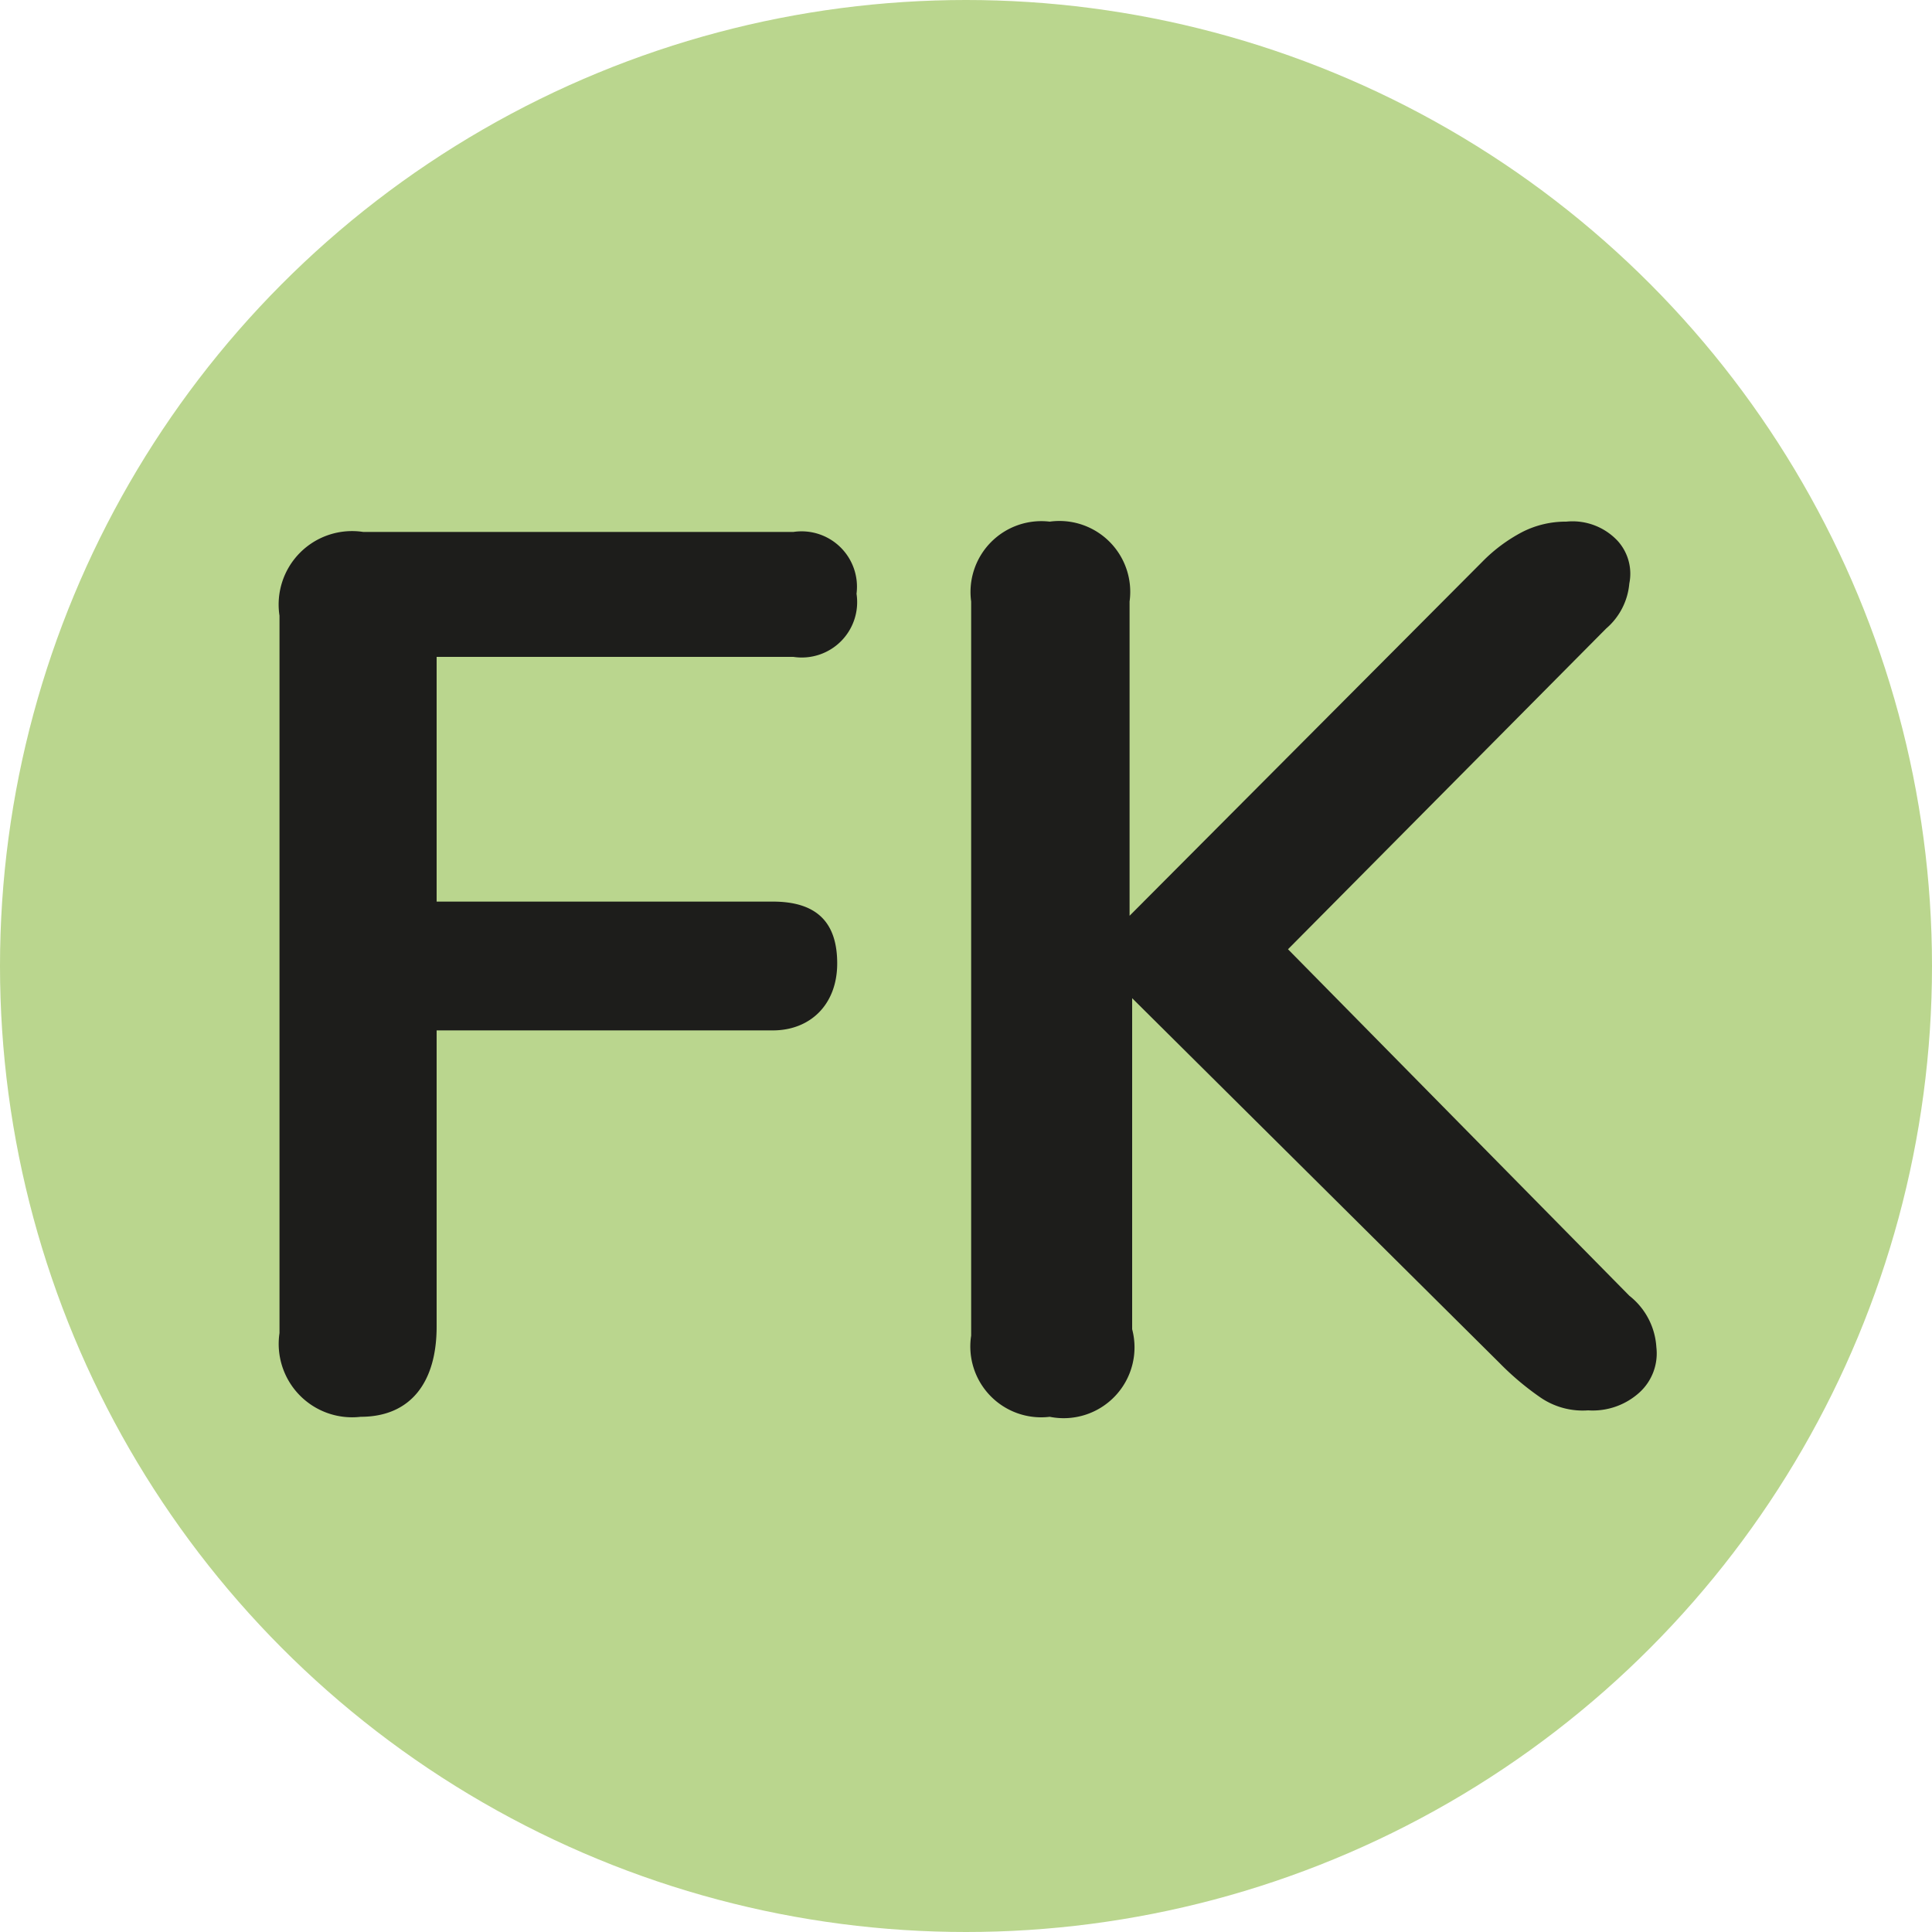<svg xmlns="http://www.w3.org/2000/svg" viewBox="0 0 15 15"><defs><style>.cls-1{fill:#bad68e;}.cls-2{fill:#1d1d1b;}</style></defs><g id="Calque_2" data-name="Calque 2"><g id="Calque_1-2" data-name="Calque 1"><circle class="cls-1" cx="7.5" cy="7.5" r="7.5"/><path class="cls-2" d="M2.8,11a.57.57,0,0,1-.63-.65V4.78a.57.57,0,0,1,.65-.65H6.16a.43.43,0,0,1,.49.48.43.43,0,0,1-.49.49H3.39V7H6c.34,0,.5.16.5.48S6.29,8,6,8H3.39V10.3C3.39,10.73,3.19,11,2.8,11Z"/><path class="cls-2" d="M8.15,11a.55.55,0,0,1-.61-.63V4.67a.55.55,0,0,1,.61-.62.55.55,0,0,1,.62.62V7.11h0l2.74-2.75a1.24,1.24,0,0,1,.31-.23.74.74,0,0,1,.34-.08.48.48,0,0,1,.4.15.38.38,0,0,1,.09.33.52.52,0,0,1-.18.35L10,7.37l2.65,2.69a.55.55,0,0,1,.21.4.41.41,0,0,1-.13.35.54.54,0,0,1-.4.14.58.58,0,0,1-.37-.1,2.18,2.18,0,0,1-.32-.27L8.79,7.75h0v2.57A.55.55,0,0,1,8.15,11Z"/></g></g></svg>